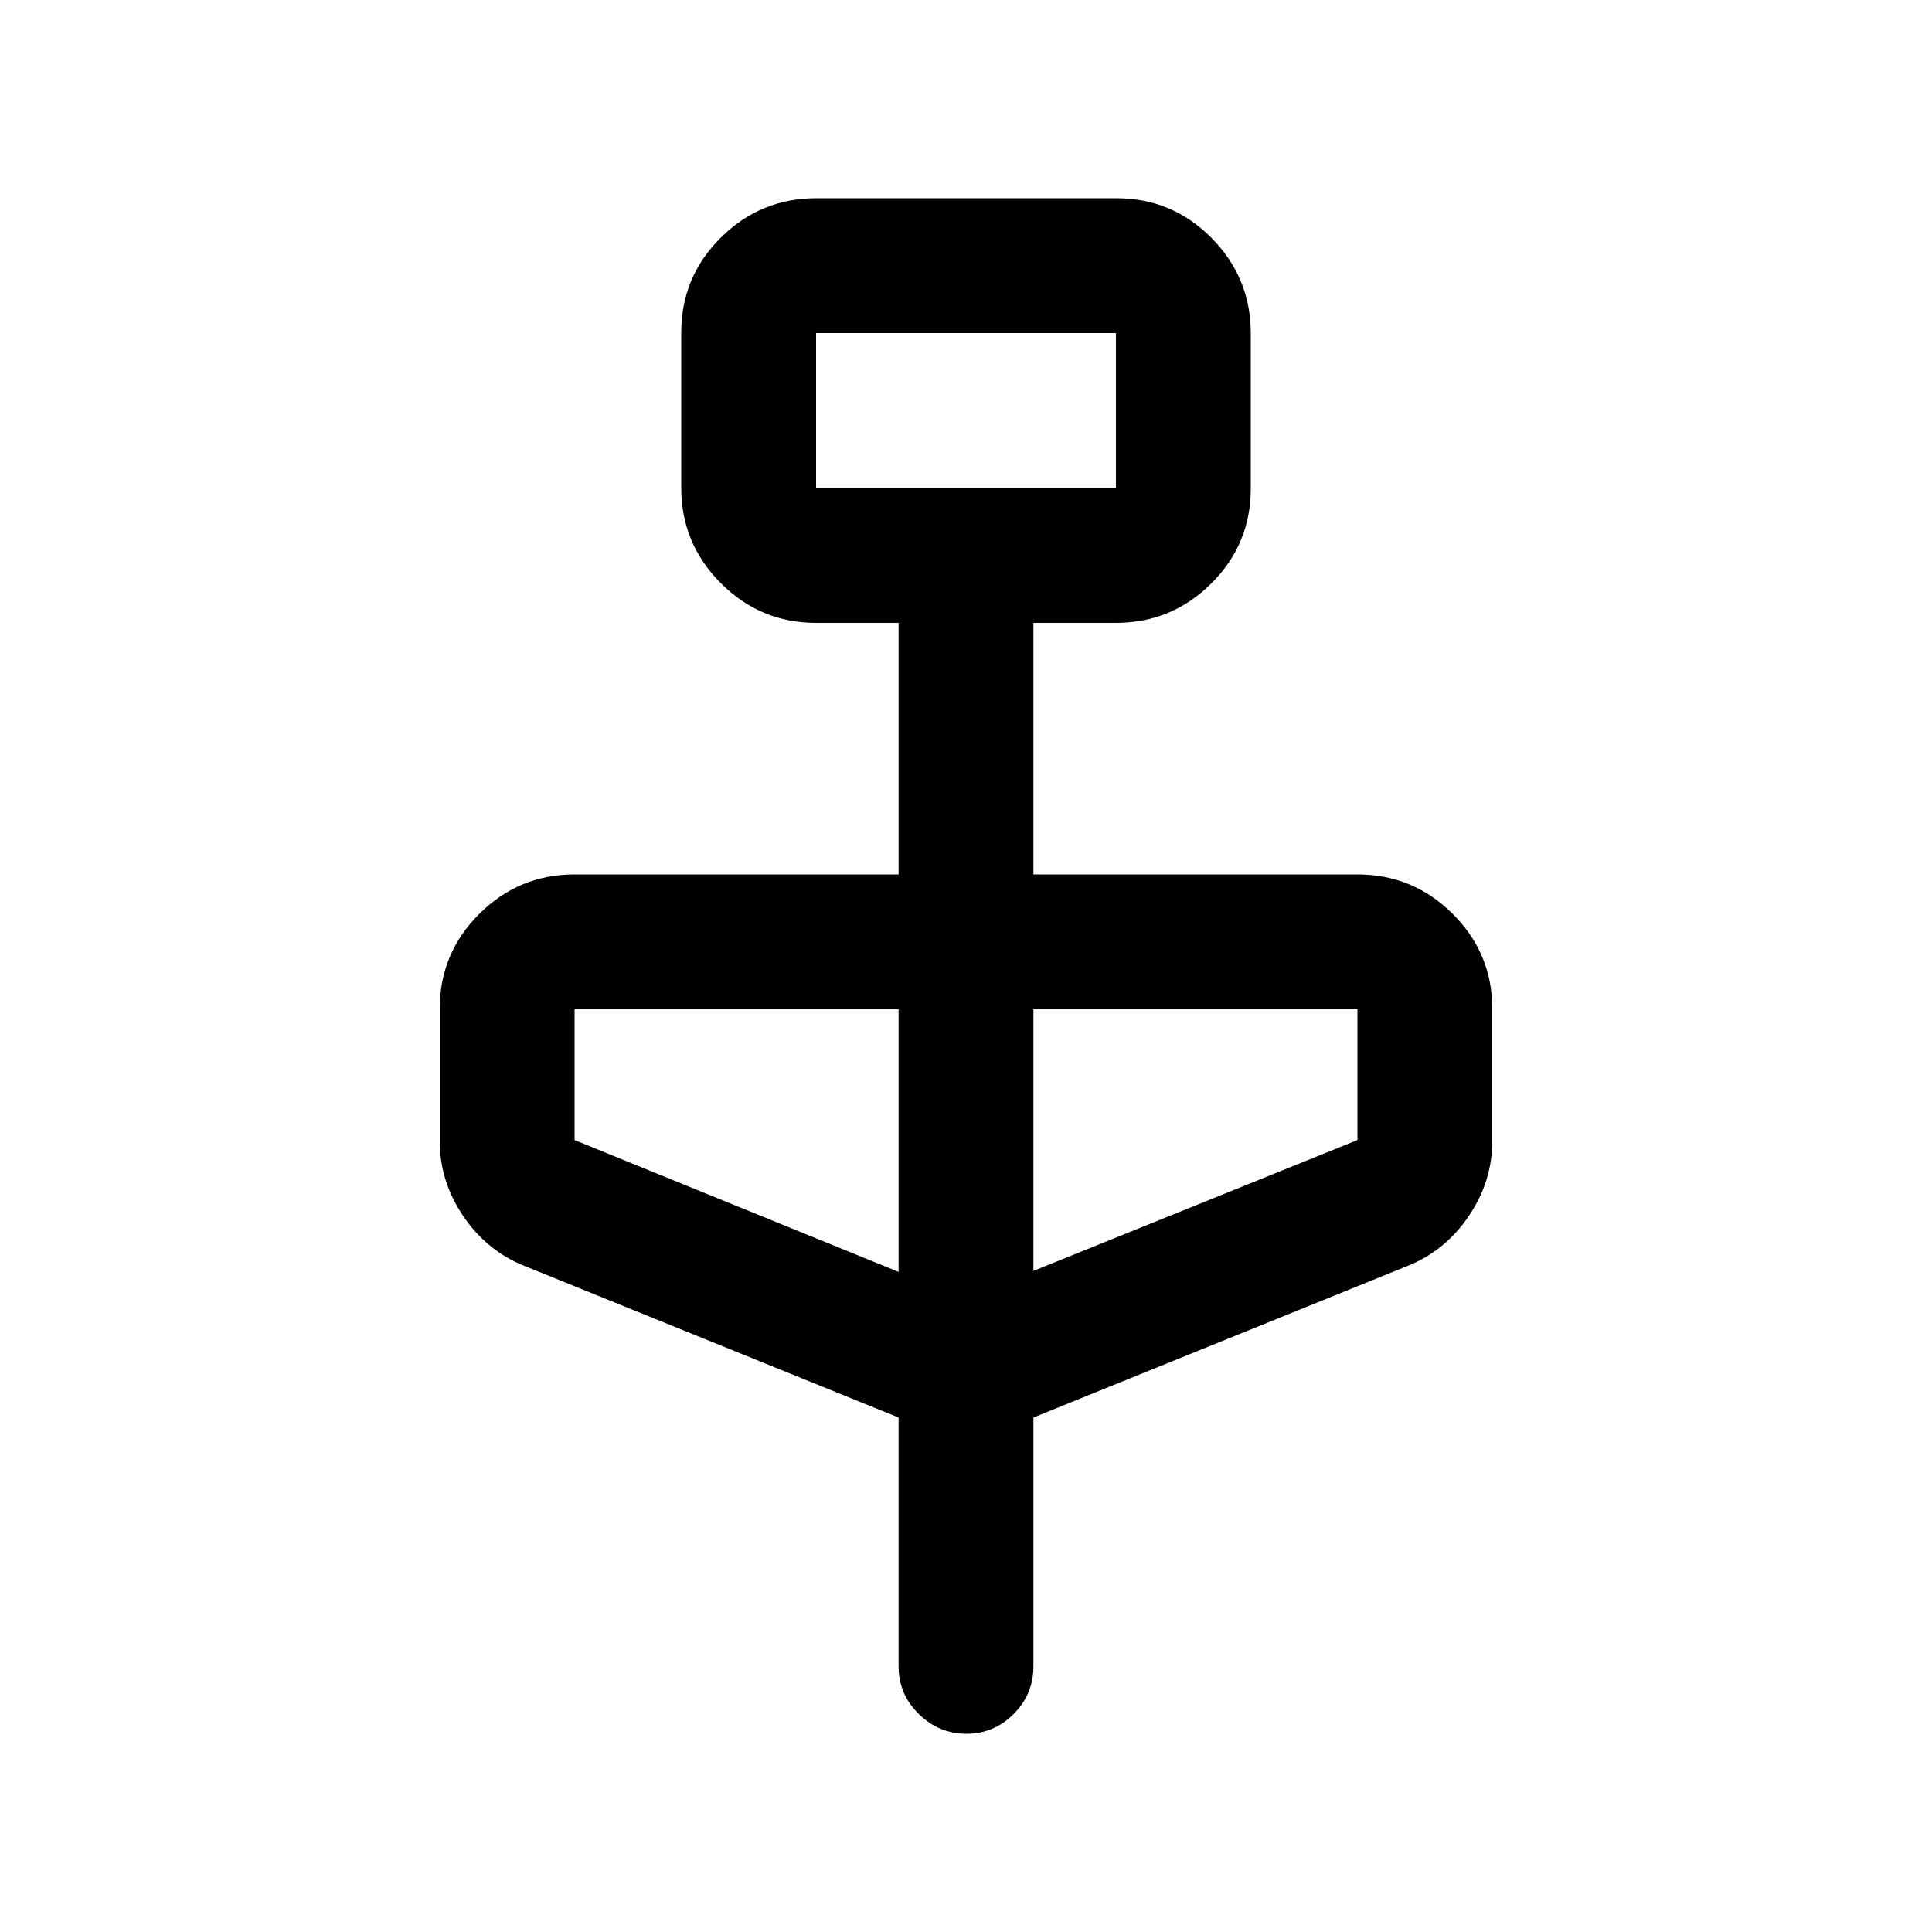 <svg xmlns="http://www.w3.org/2000/svg" height="20" viewBox="0 -960 960 960" width="20"><path d="M446.5-255.64 260.5-331q-18.59-7.45-30.3-24.71-11.7-17.25-11.7-37.29v-65.82q0-27.51 19.68-47.09 19.68-19.59 47.32-19.59h161v-125h-41q-27.64 0-47.32-19.72t-19.68-47.4v-77.13q0-27.69 19.71-47.22 19.7-19.53 47.38-19.53h149.17q27.68 0 47.21 19.72t19.53 47.4v77.13q0 27.69-19.68 47.22-19.68 19.53-47.32 19.53h-41v125h161q27.64 0 47.32 19.59 19.68 19.58 19.68 47.09V-393q0 20.04-11.7 37.29-11.71 17.26-30.3 24.71l-186 75.36V-132q0 13.8-9.79 23.65-9.79 9.85-23.5 9.85t-23.71-9.85q-10-9.85-10-23.65v-123.64Zm-41-461.86h149v-77h-149v77Zm41 389.5v-130.5h-161v65l161 65.5Zm67-.5 161-65v-65h-161v130Zm-108-389v-77 77Z"/></svg>